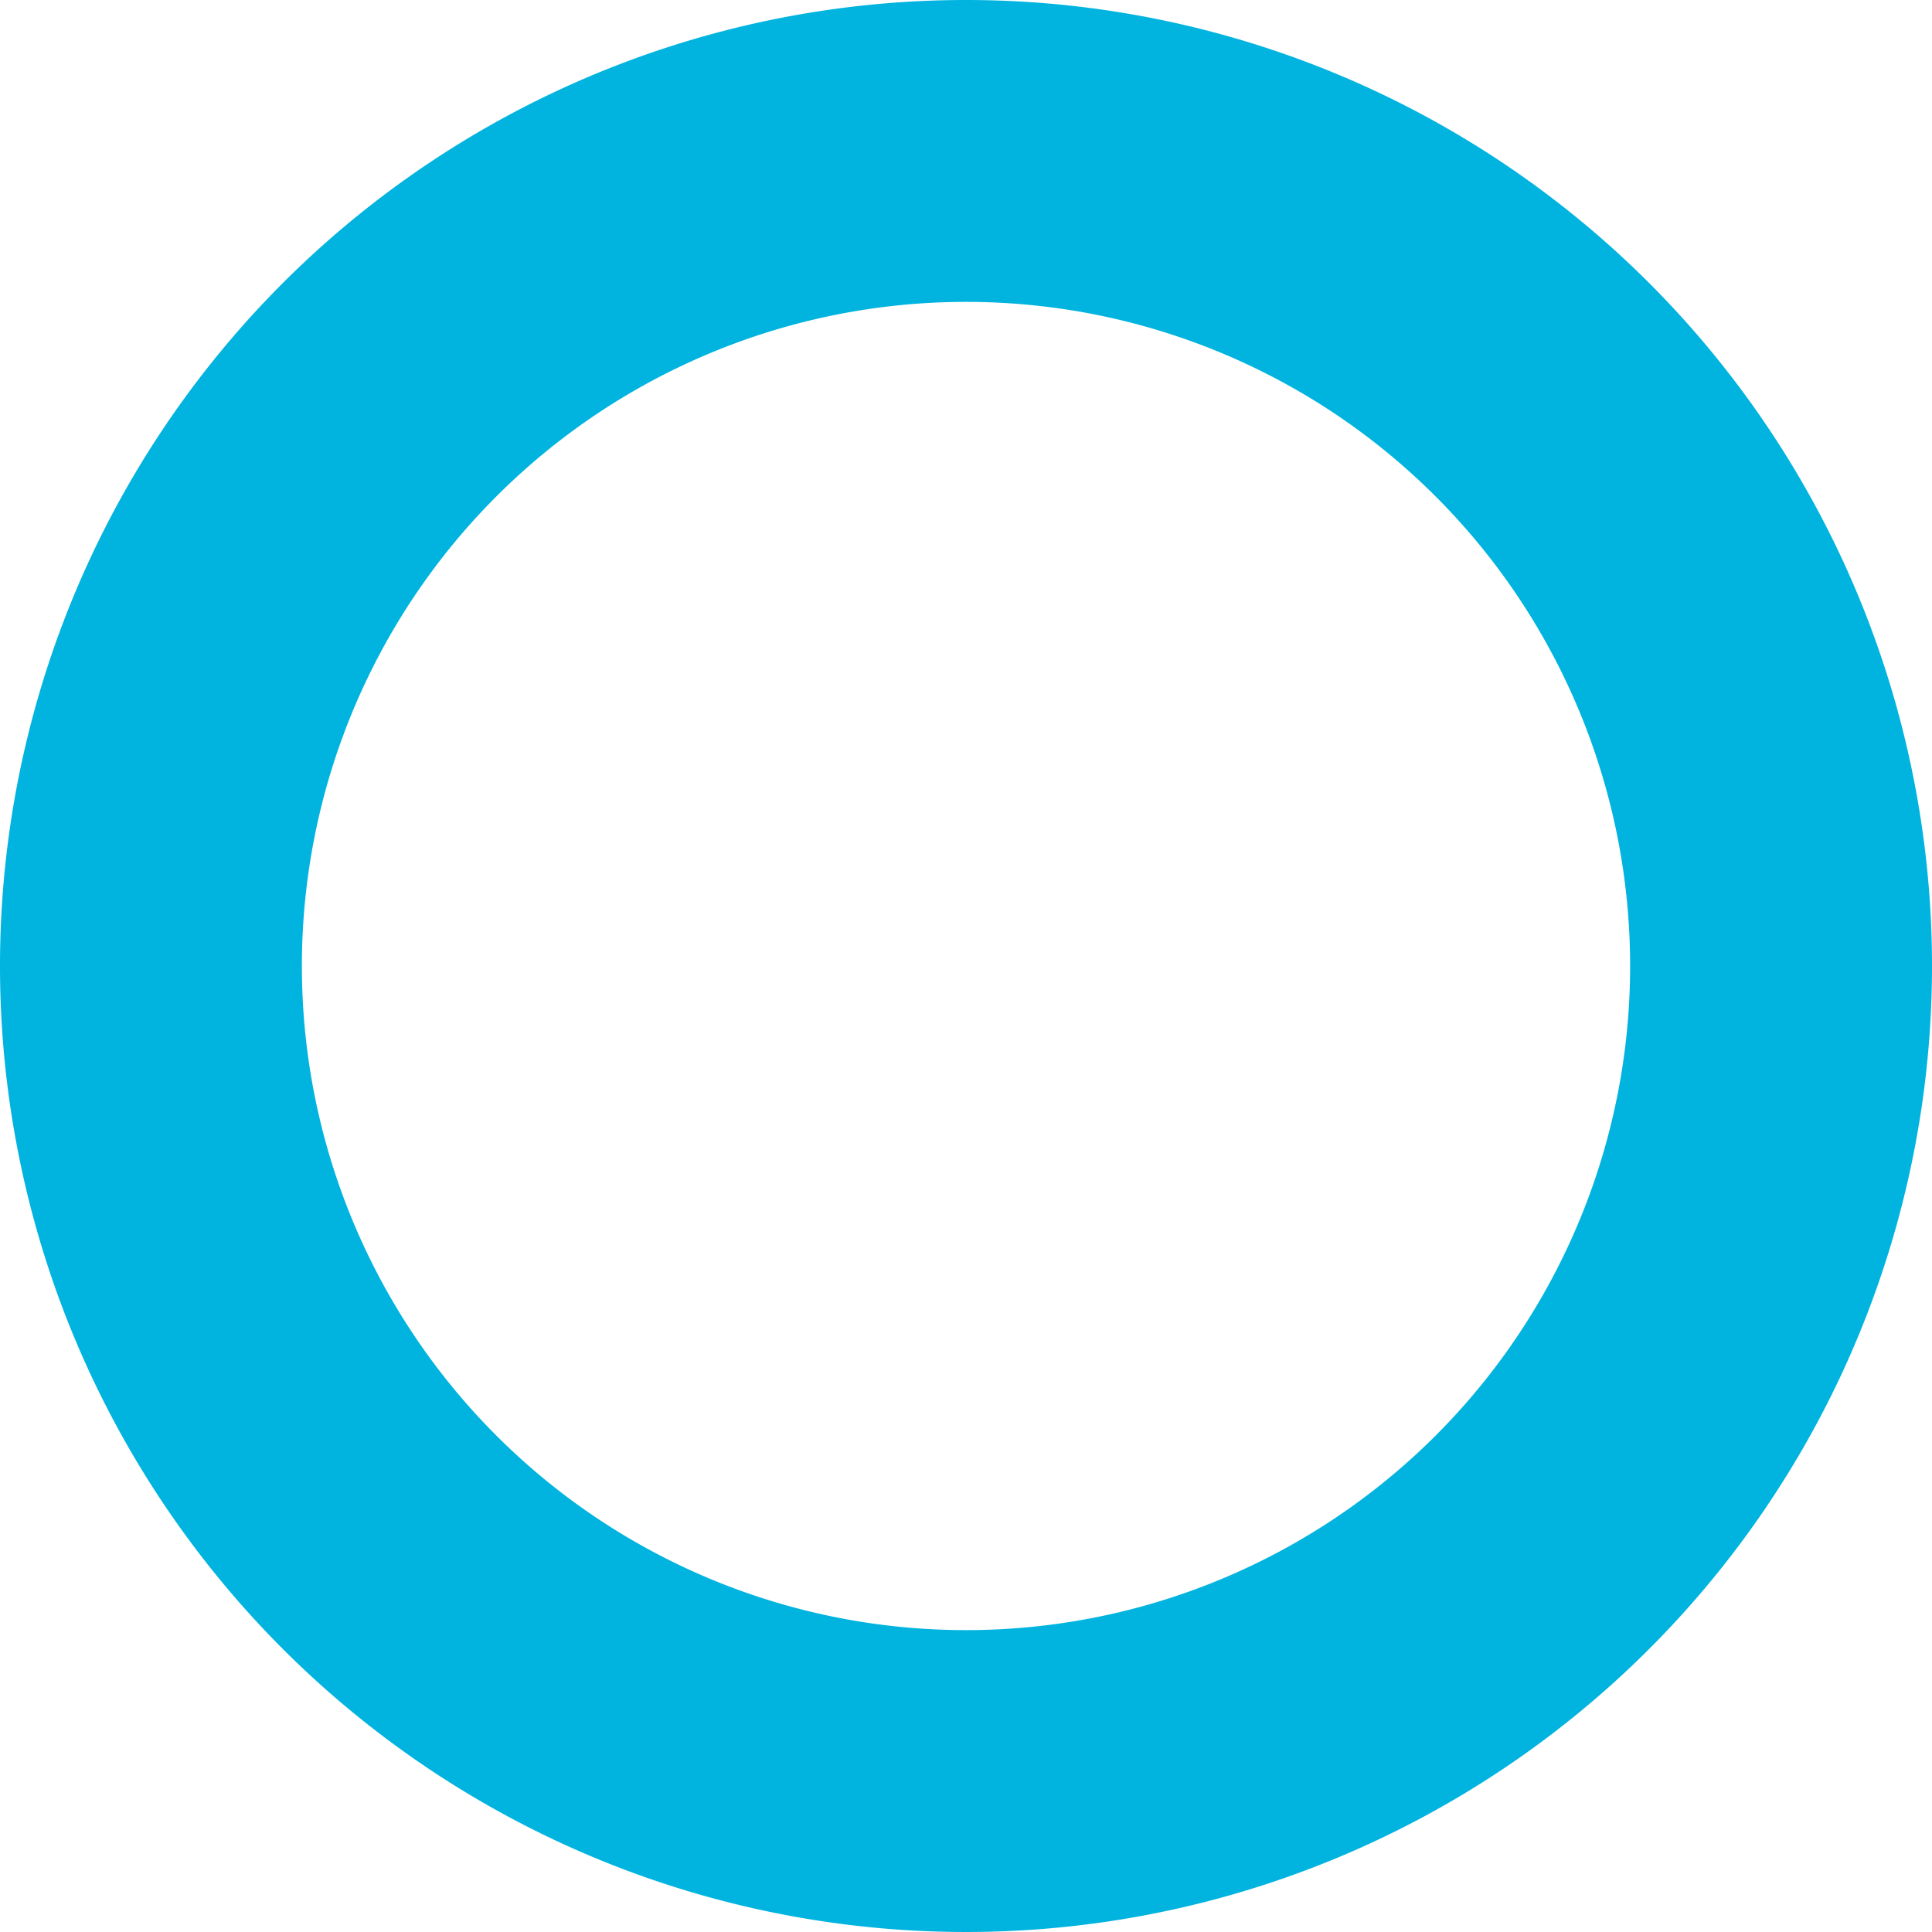 <svg xmlns="http://www.w3.org/2000/svg" viewBox="0 0 128 128"><title>player_off_v2_1</title><g id="player_off_v3"><path d="M64,108a44,44,0,1,1,44-44h0a44,44,0,0,1-44,44M64,0a64,64,0,1,0,64,64A64,64,0,0,0,64,0" fill="#00b4df"/><path d="M64,20a44,44,0,1,0,44,44h0A44,44,0,0,0,64,20" opacity="0"/></g></svg>